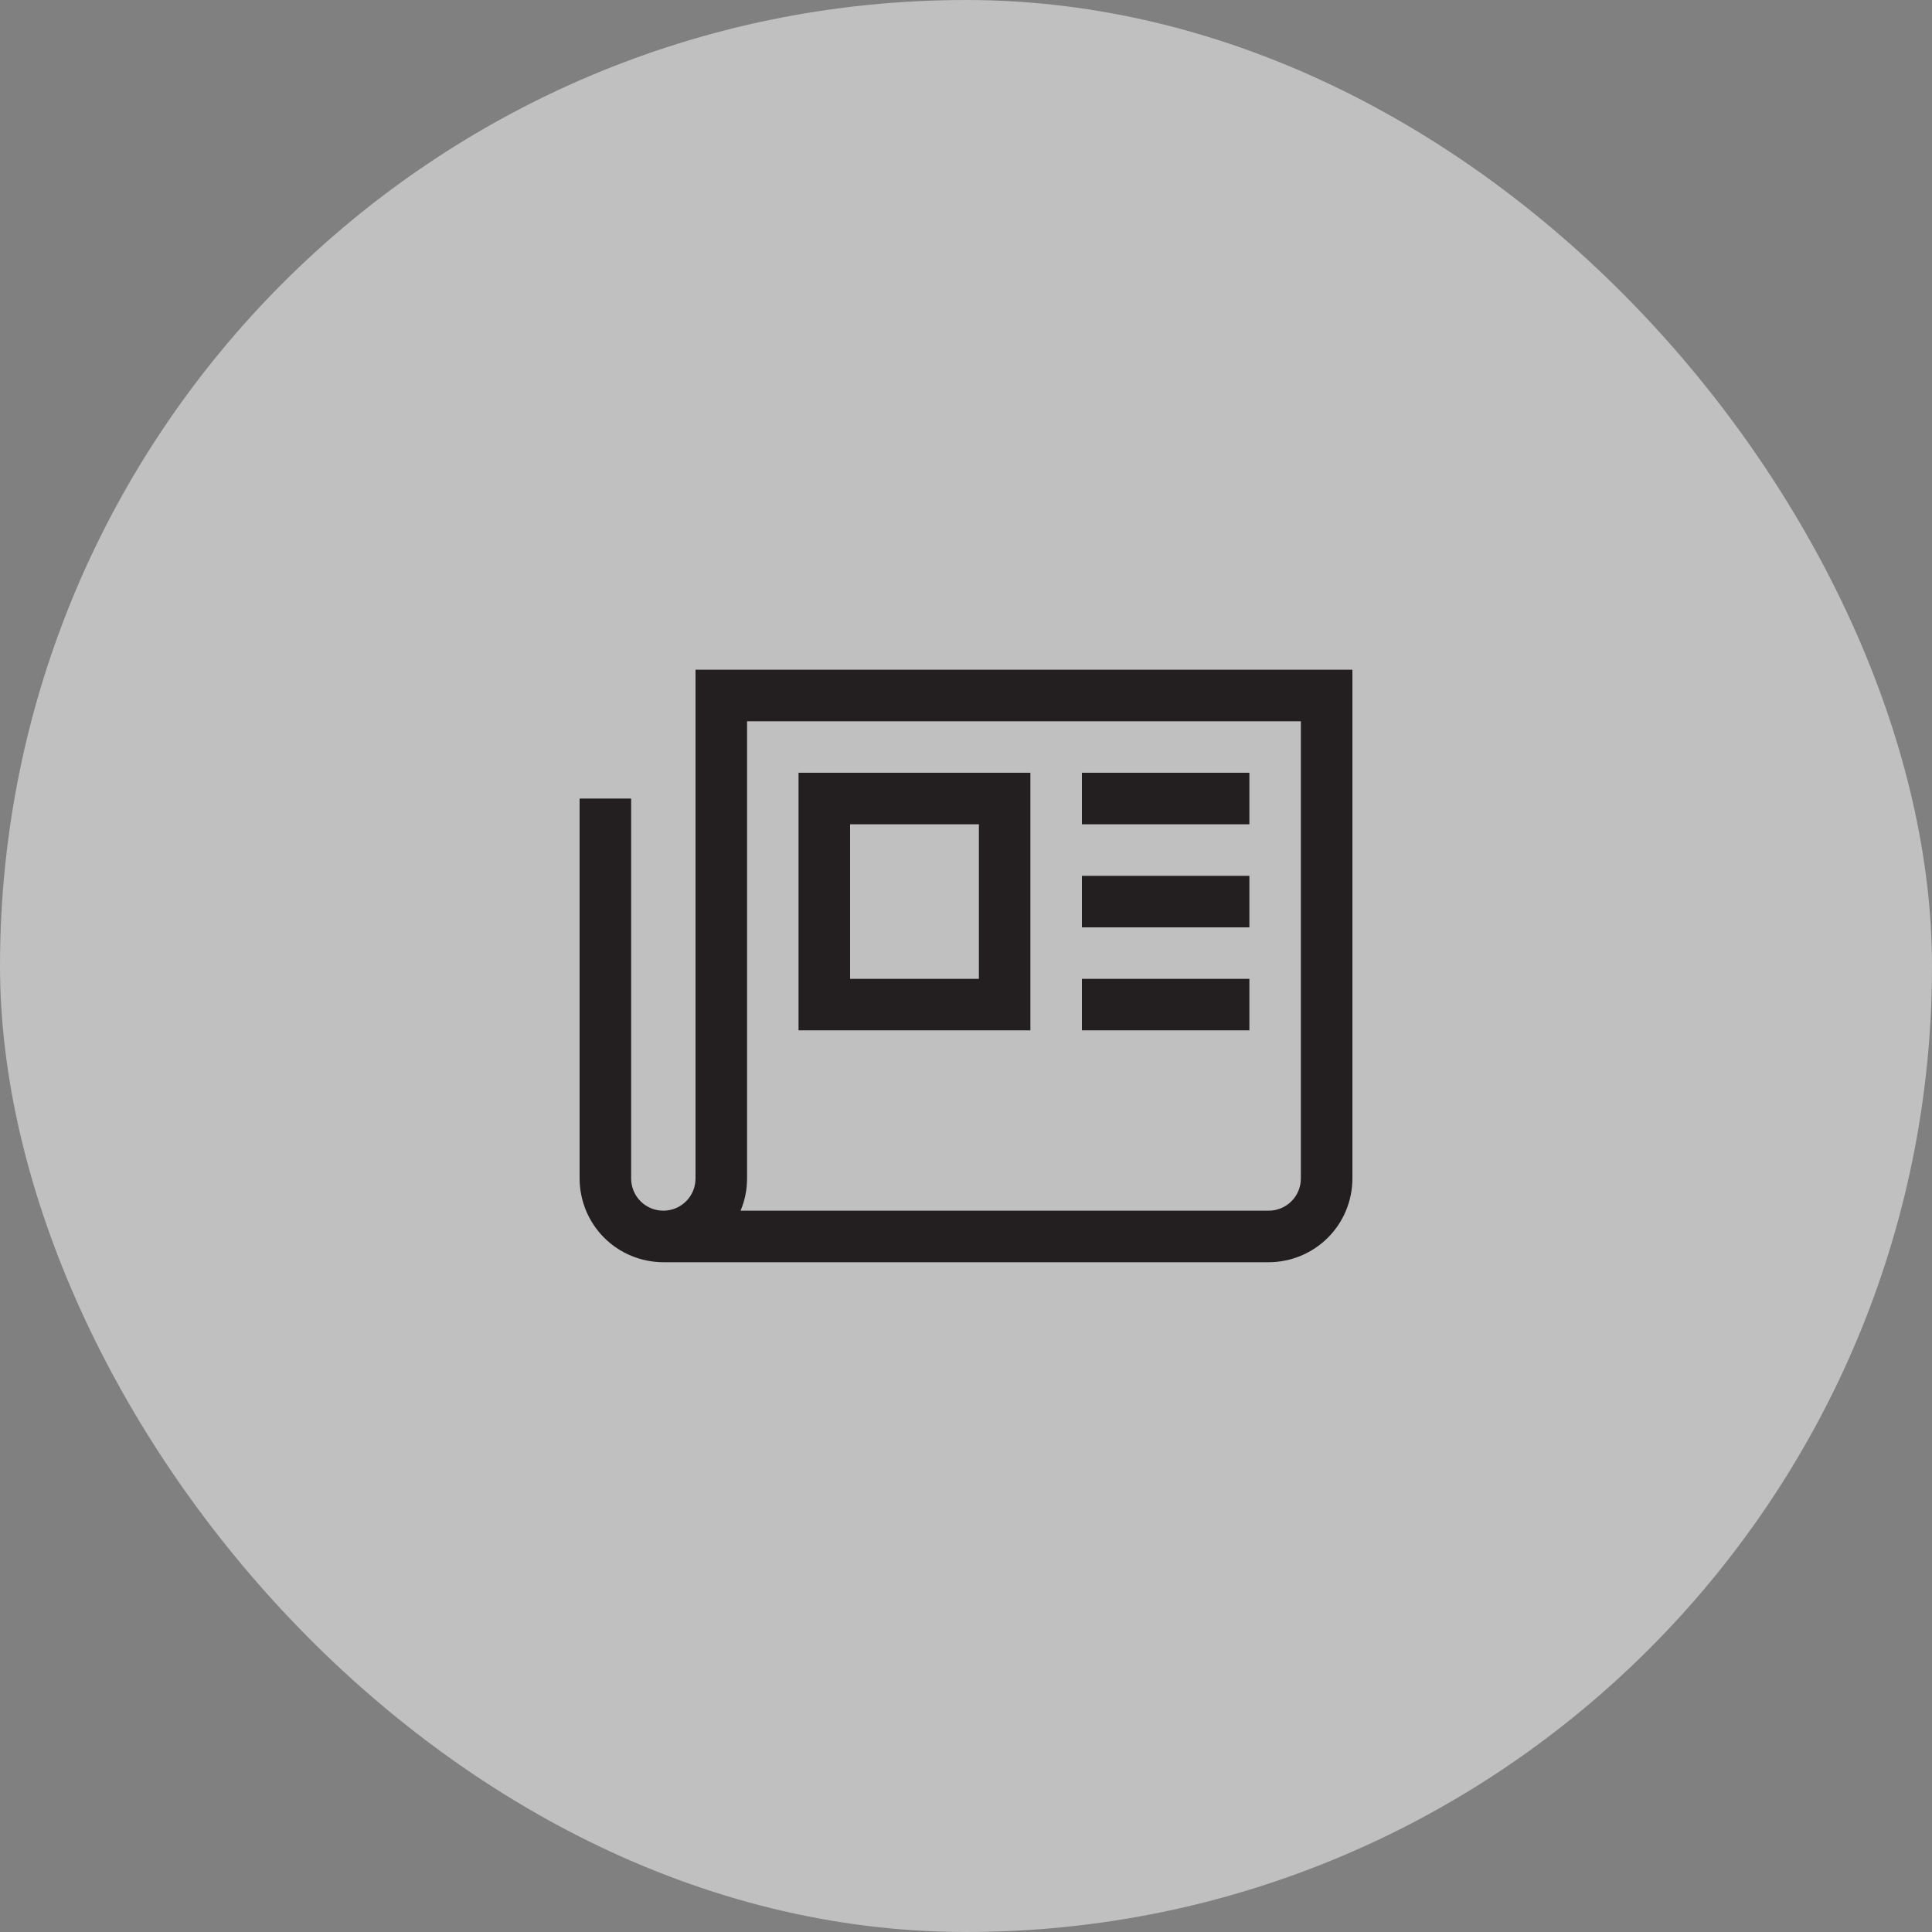 <svg width="40" height="40" viewBox="0 0 40 40" fill="none" xmlns="http://www.w3.org/2000/svg">
<rect x="0" y="0" width="40" height="40" fill="#808080" stroke="none"/>
<rect width="40" height="40" rx="20" fill="white" fill-opacity="0.5"/>
<path d="M14.4 13.866V24.399C14.4 24.576 14.33 24.746 14.205 24.871C14.08 24.996 13.91 25.066 13.733 25.066C13.556 25.066 13.387 24.996 13.262 24.871C13.137 24.746 13.067 24.576 13.067 24.399V16.533H12V24.399C12.001 24.859 12.183 25.3 12.508 25.625C12.833 25.95 13.274 26.132 13.733 26.133H26.267C26.726 26.132 27.167 25.95 27.492 25.625C27.817 25.3 28 24.859 28 24.399V13.866H14.4ZM26.933 24.399C26.933 24.576 26.863 24.746 26.738 24.871C26.613 24.996 26.443 25.066 26.267 25.066H15.333C15.422 24.855 15.467 24.628 15.467 24.399V14.933H26.933V24.399Z" fill="#231F20"/>
<path d="M21.333 15.999H16.533V21.332H21.333V15.999ZM20.267 20.266H17.6V17.066H20.267V20.266Z" fill="#231F20"/>
<path d="M25.867 15.999H22.4V17.066H25.867V15.999Z" fill="#231F20"/>
<path d="M25.867 18.133H22.4V19.2H25.867V18.133Z" fill="#231F20"/>
<path d="M25.867 20.266H22.4V21.332H25.867V20.266Z" fill="#231F20"/>
</svg>
